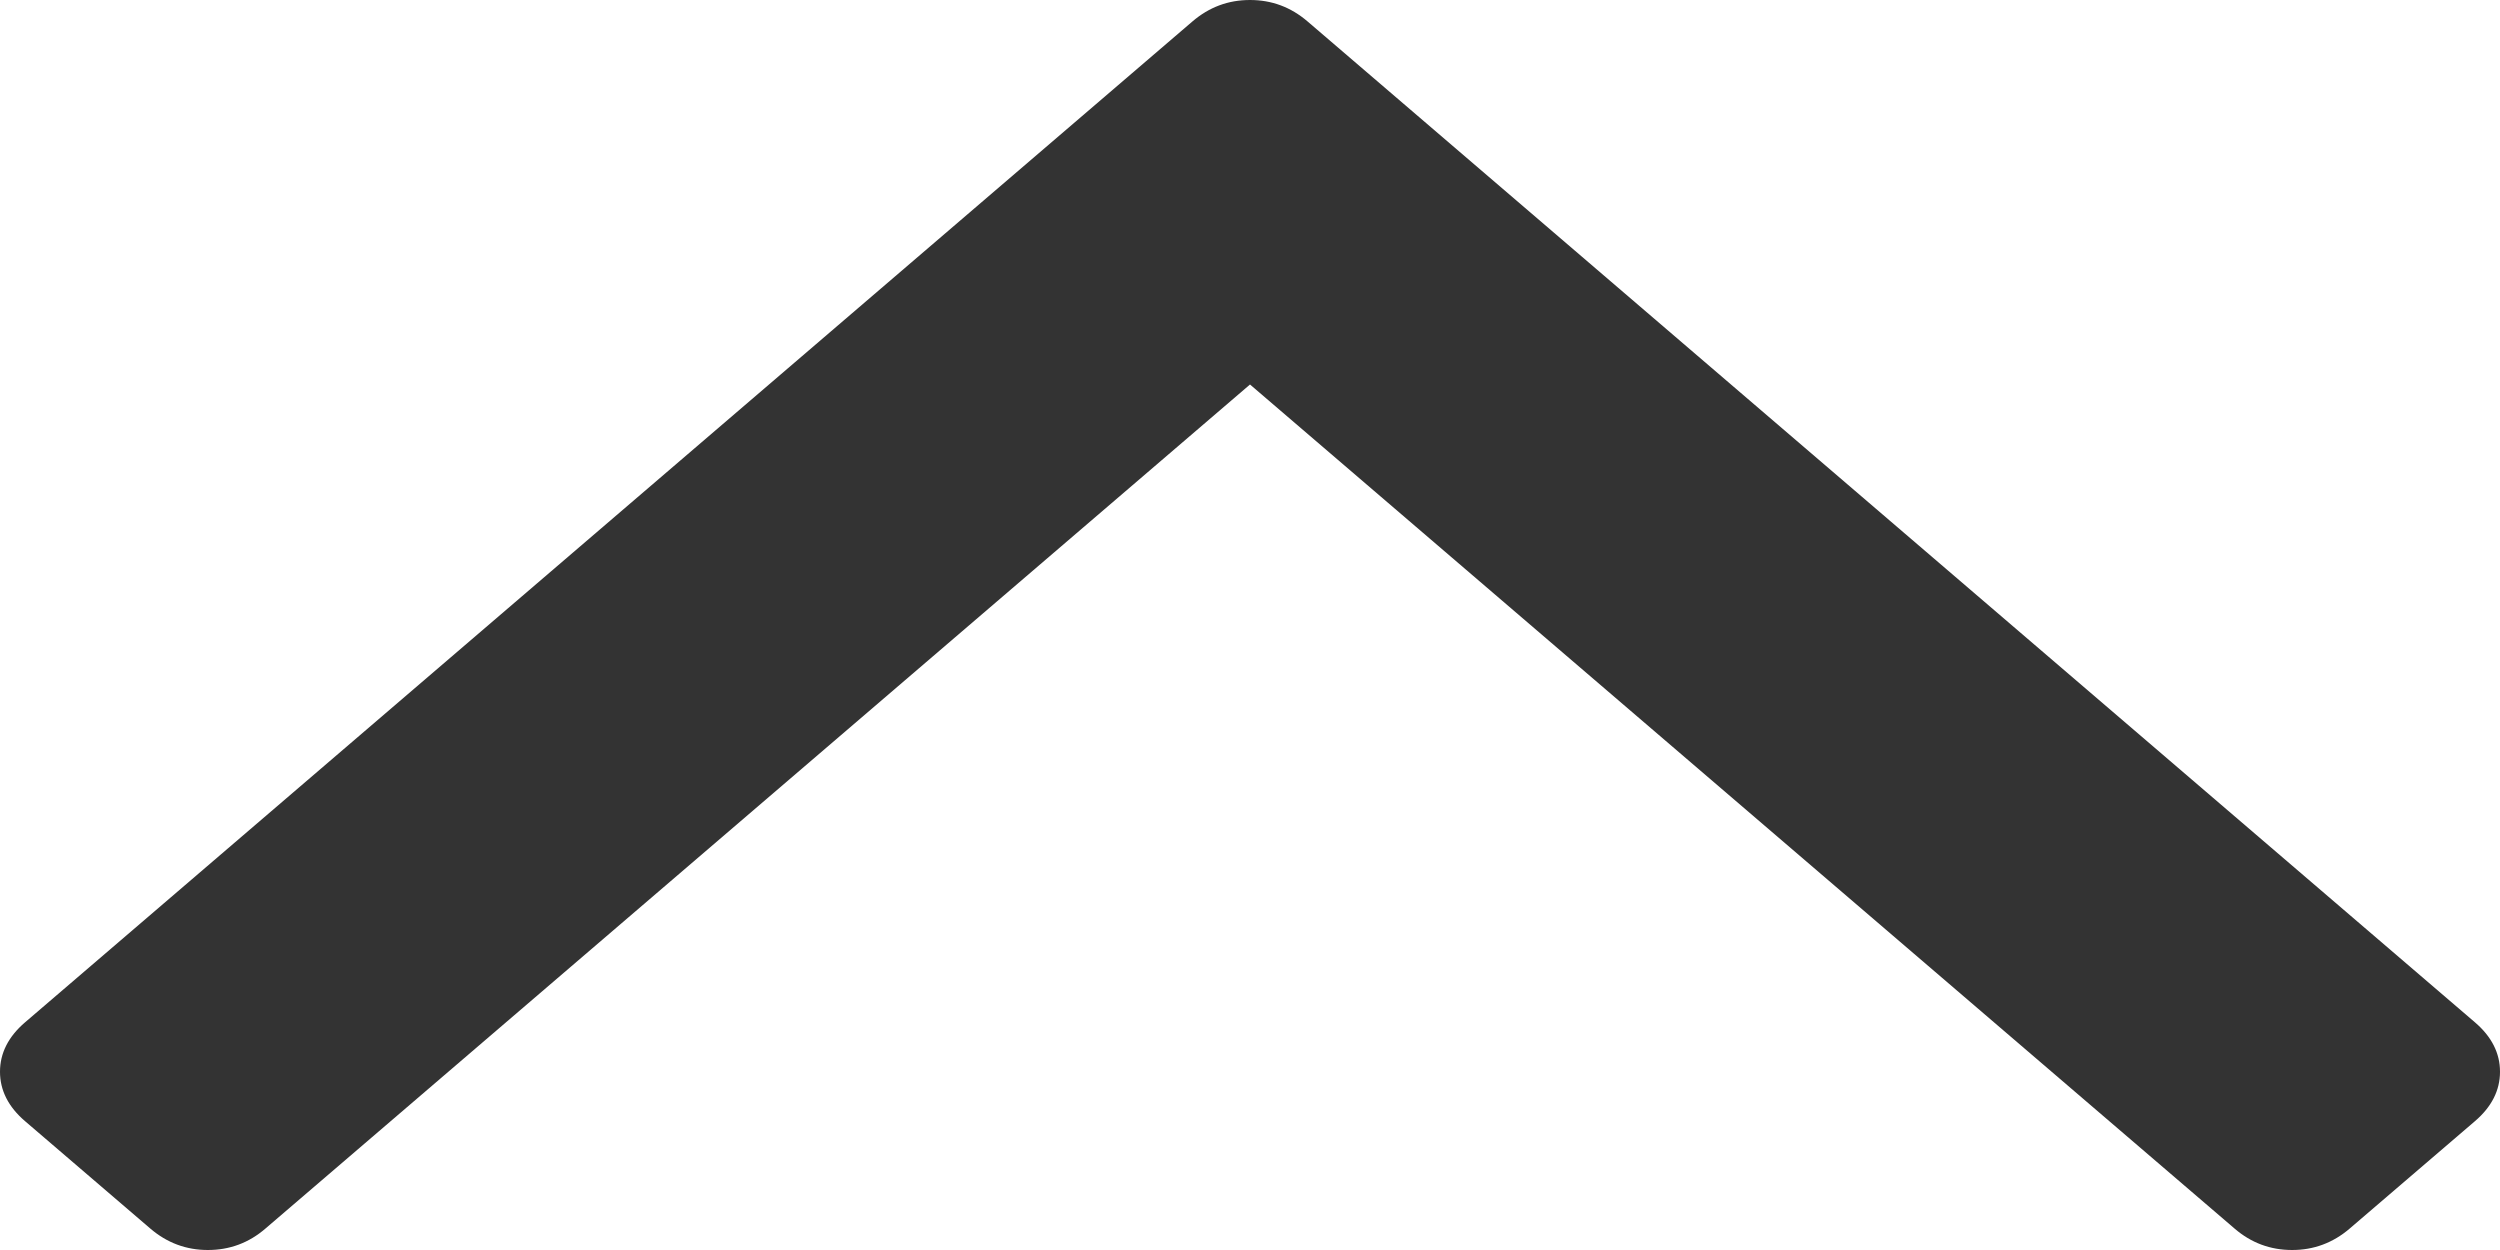 ﻿<?xml version="1.0" encoding="utf-8"?>
<svg version="1.1" xmlns:xlink="http://www.w3.org/1999/xlink" width="20px" height="10px" xmlns="http://www.w3.org/2000/svg">
  <g transform="matrix(1 0 0 1 -1186 -419 )">
    <path d="M 19.8 8.179  C 19.933 8.293  20 8.425  20 8.574  C 20 8.723  19.933 8.855  19.8 8.969  L 18.798 9.828  C 18.664 9.943  18.51 10  18.337 10  C 18.163 10  18.009 9.943  17.876 9.828  L 10 3.076  L 2.124 9.828  C 1.991 9.943  1.837 10  1.663 10  C 1.49 10  1.336 9.943  1.202 9.828  L 0.2 8.969  C 0.067 8.855  0 8.723  0 8.574  C 0 8.425  0.067 8.293  0.2 8.179  L 9.539 0.172  C 9.673 0.057  9.826 0  10 0  C 10.174 0  10.327 0.057  10.461 0.172  L 19.8 8.179  Z " fill-rule="nonzero" fill="#333333" stroke="none" transform="matrix(1 0 0 1 1186 419 )" />
  </g>
</svg>